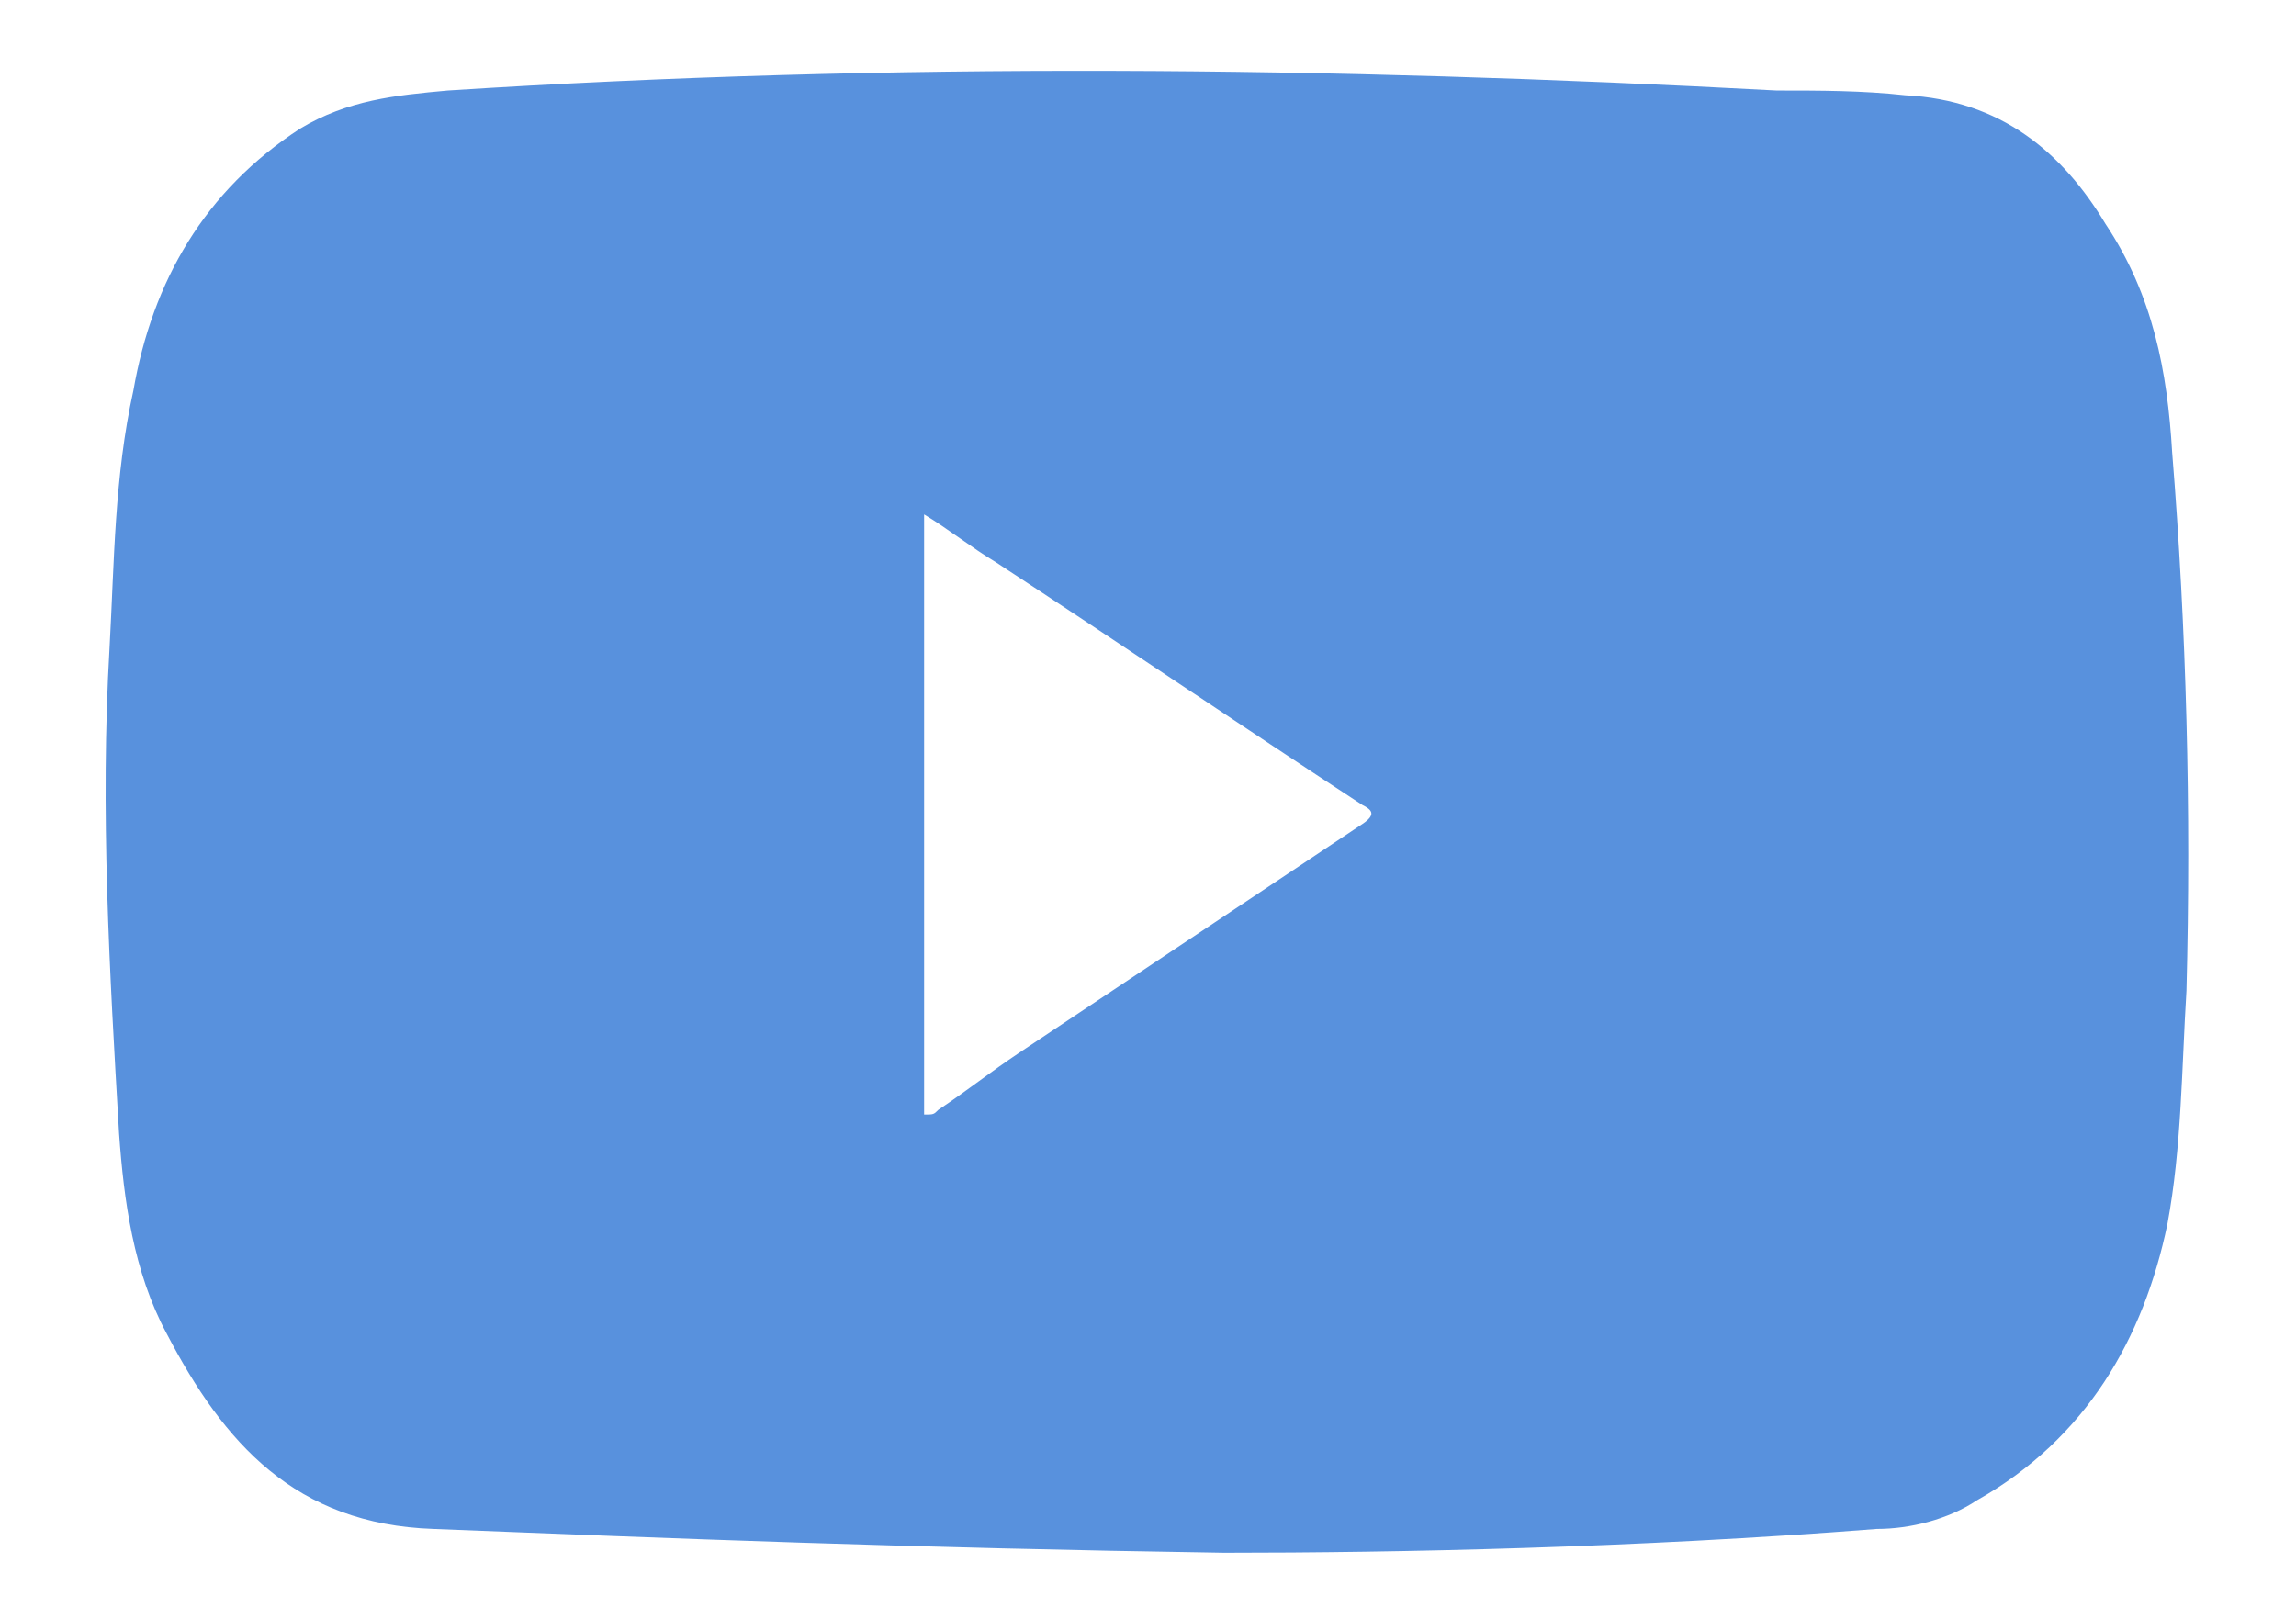<?xml version="1.0" encoding="utf-8"?>
<!-- Generator: Adobe Illustrator 21.0.2, SVG Export Plug-In . SVG Version: 6.00 Build 0)  -->
<svg version="1.1" id="Слой_1" xmlns="http://www.w3.org/2000/svg" xmlns:xlink="http://www.w3.org/1999/xlink" x="0px" y="0px"
	 viewBox="0 0 48.2 34" style="enable-background:new 0 0 48.2 34;" xml:space="preserve">
<style type="text/css">
	.st0{fill:#5891DD;}
</style>
<path class="st0" d="M45.6,9.5c-0.1-1.7-0.4-3.3-1.4-4.8C43.3,3.2,42,2.1,40,2c-0.9-0.1-1.8-0.1-2.7-0.1C28,1.4,18.7,1.3,9.4,1.9
	C8.3,2,7.3,2.1,6.3,2.7C4.3,4,3.2,5.9,2.8,8.2c-0.4,1.8-0.4,3.6-0.5,5.4c-0.2,3.4,0,6.8,0.2,10.2c0.1,1.4,0.3,2.9,1,4.2
	c1.2,2.3,2.7,4,5.6,4.1c5,0.2,10,0.4,16.6,0.5c3.6,0,8.6-0.1,13.7-0.5c0.7,0,1.5-0.2,2.1-0.6c2.3-1.3,3.5-3.4,4-5.8
	c0.3-1.6,0.3-3.3,0.4-4.9C46,17,45.9,13.2,45.6,9.5z M28.6,17.3c-2.4,1.6-4.8,3.2-7.2,4.8c-0.6,0.4-1.1,0.8-1.7,1.2
	c-0.1,0.1-0.1,0.1-0.3,0.1c0-4.2,0-8.3,0-12.6c0.5,0.3,1,0.7,1.5,1c2.6,1.7,5.1,3.4,7.7,5.1C28.8,17,28.9,17.1,28.6,17.3z"/>
</svg>
